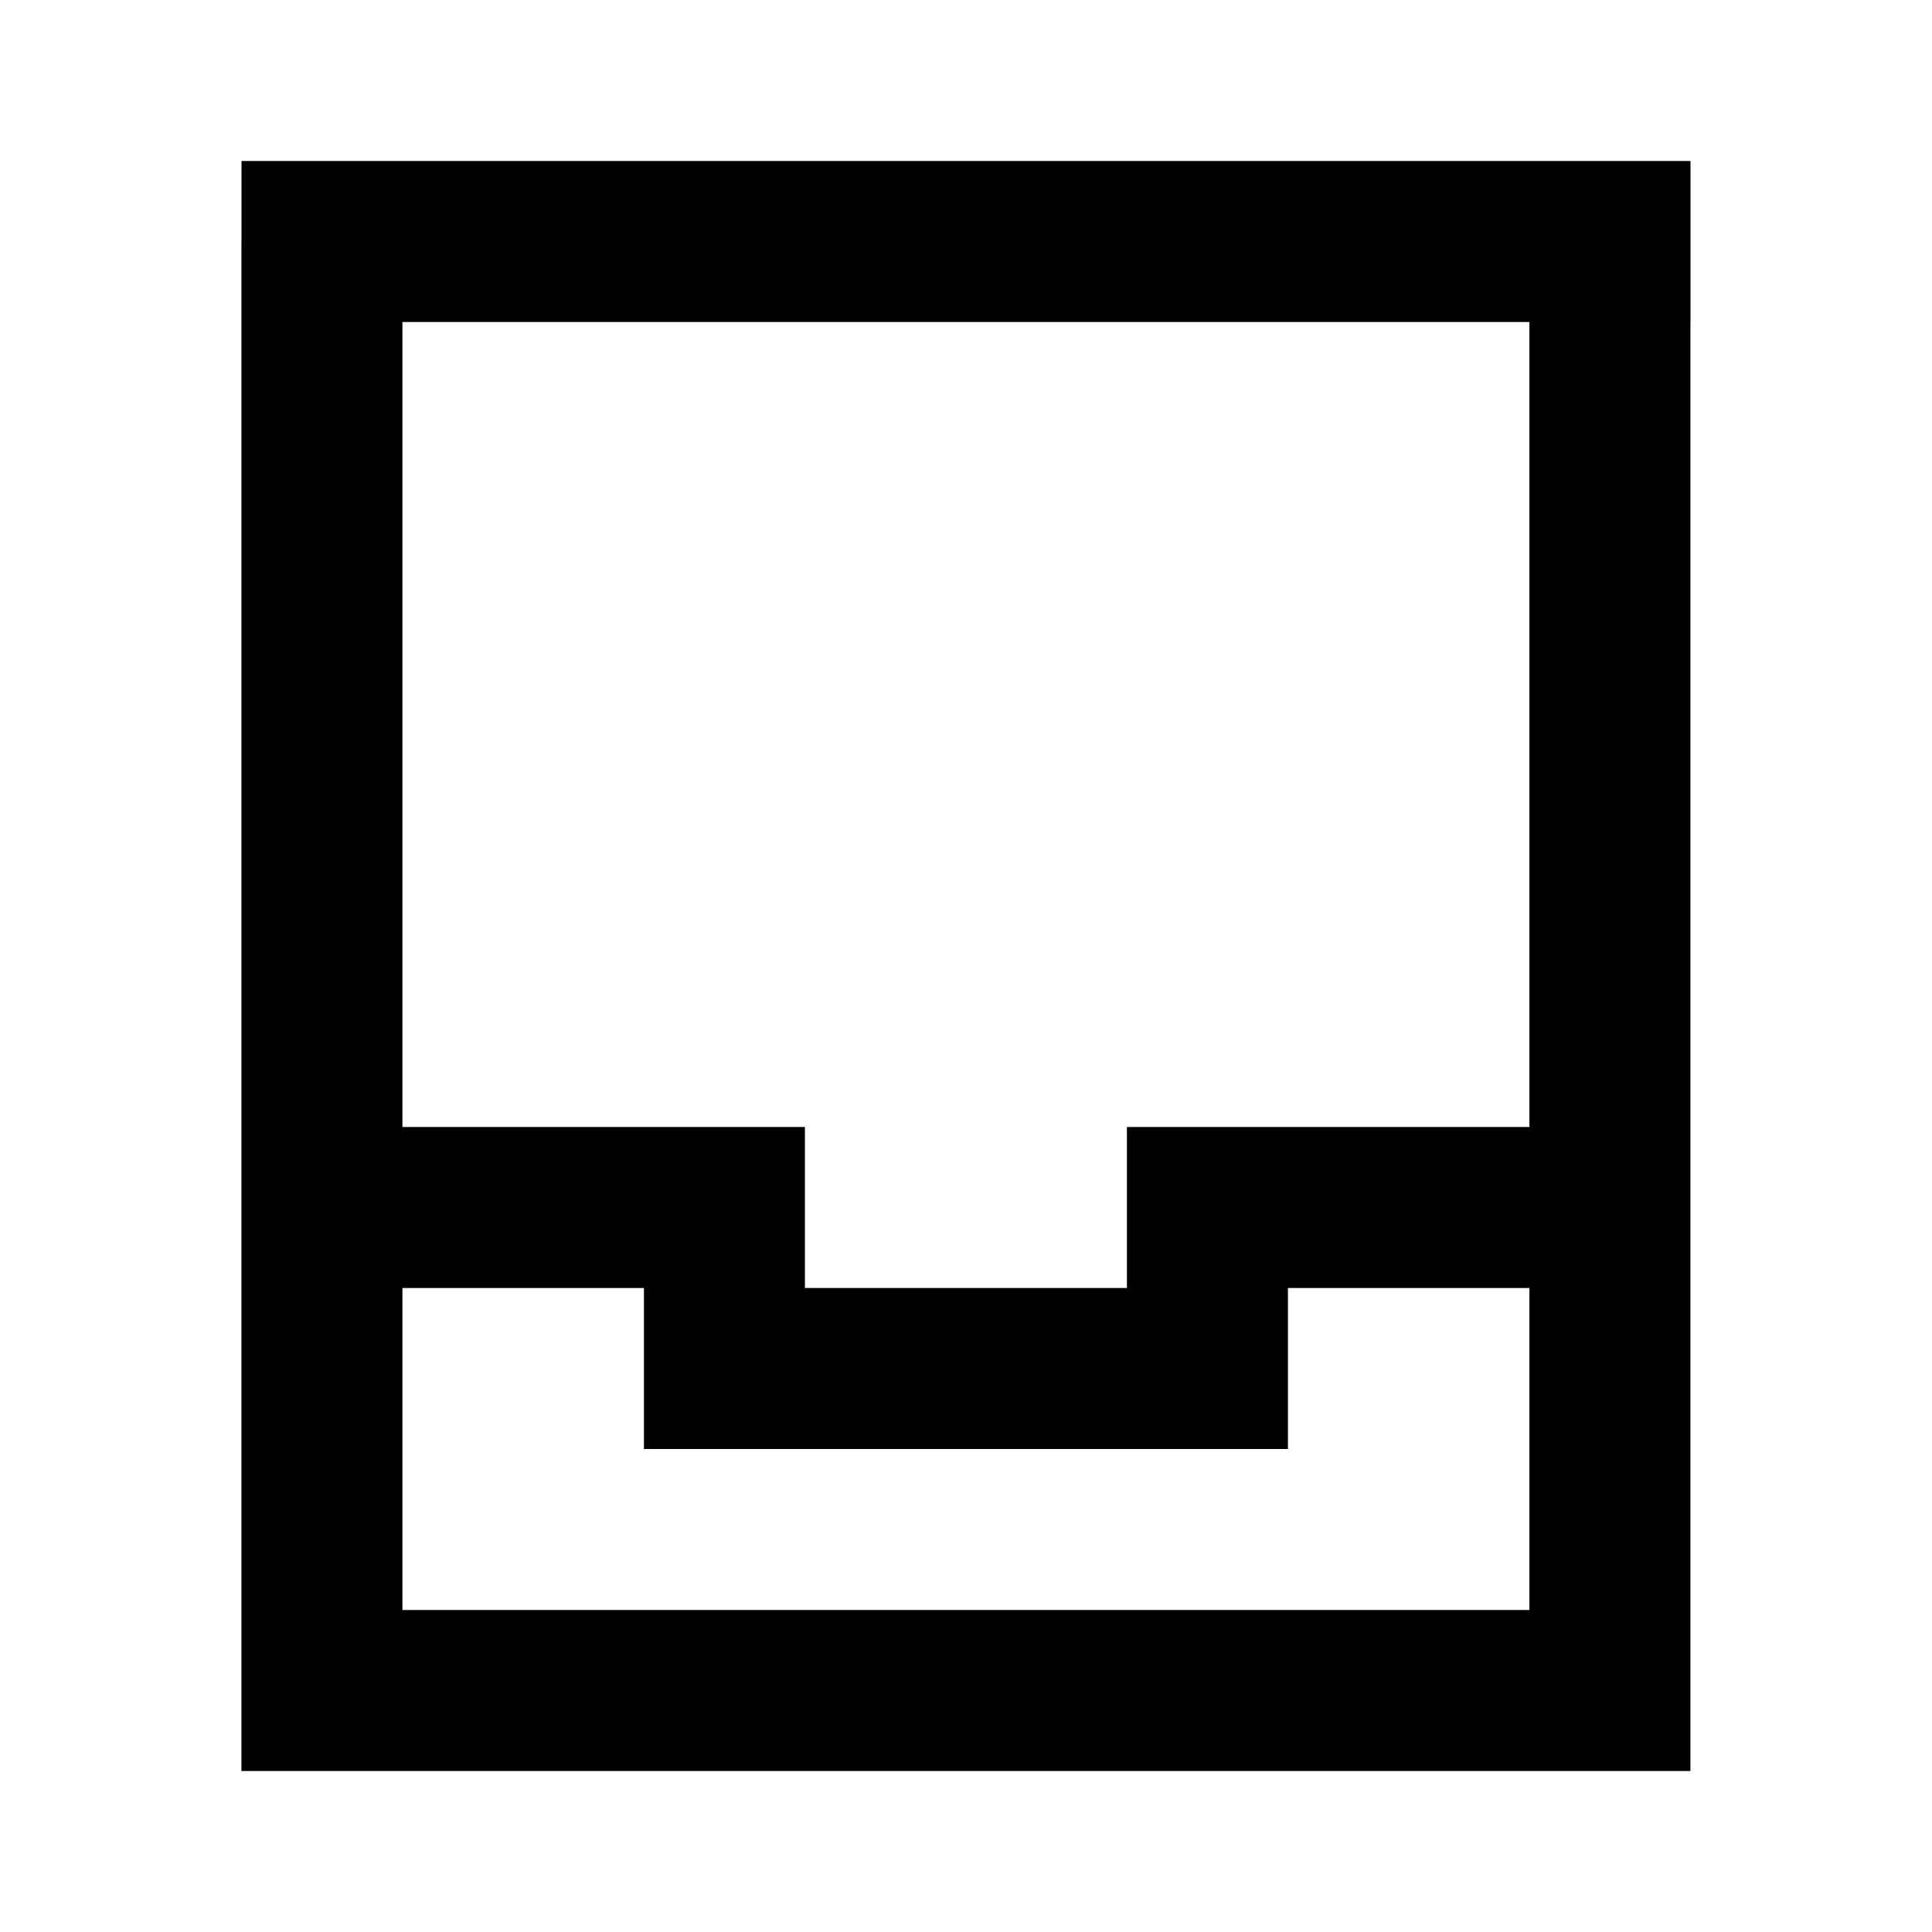<svg width="24" height="24" viewBox="0 0 24 24" fill="none" xmlns="http://www.w3.org/2000/svg">
<path fill-rule="evenodd" clip-rule="evenodd" d="M3 2H21V4H20.999V21L20.999 22H2.999V21V20V16V14V3H3V2ZM4.999 16H9.999V14H4.999V4H18.999V14H13.999V16H18.999V20H4.999V16ZM15.999 16H7.999V18H15.999V16Z" fill="currentColor"/>
</svg>
